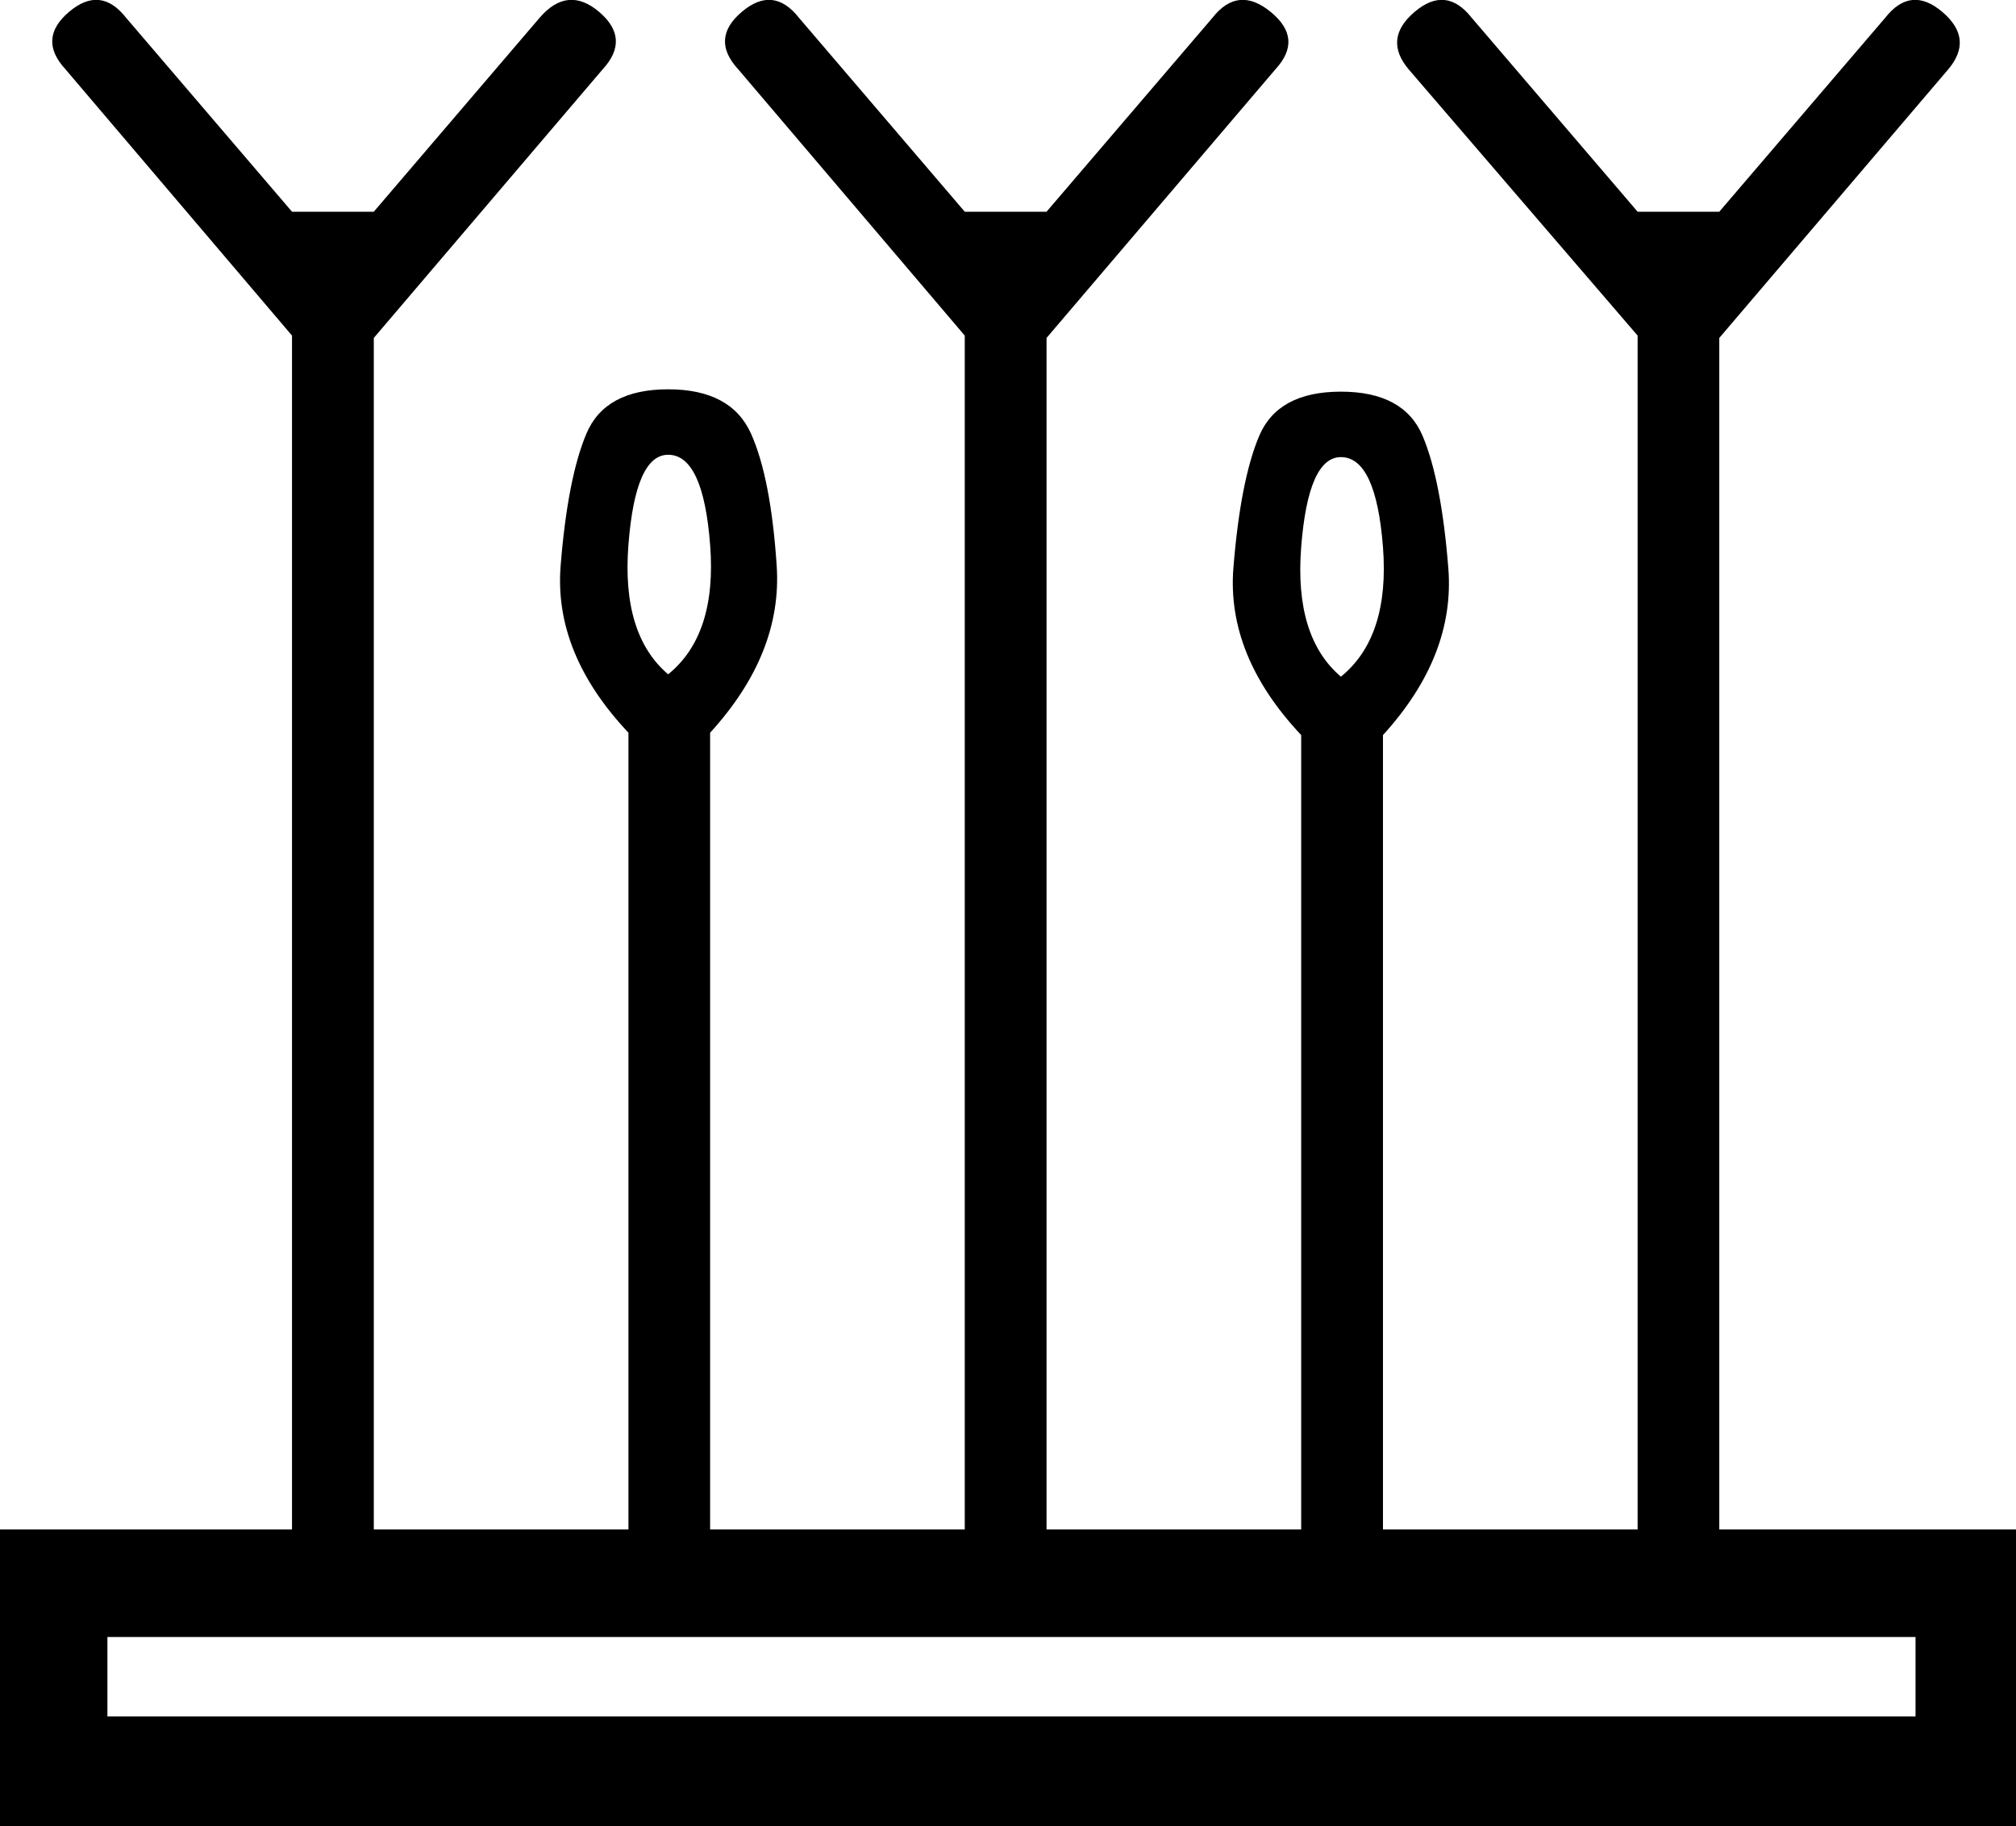 <?xml version='1.0' encoding ='UTF-8' standalone='yes'?>
<svg width='18.019' height='16.32' xmlns='http://www.w3.org/2000/svg' xmlns:xlink='http://www.w3.org/1999/xlink' xmlns:inkscape='http://www.inkscape.org/namespaces/inkscape'>
<path style='fill:#000000; stroke:none' d=' M 0.96 15.339  L 0.96 14.629  L 17.121 14.629  L 17.121 15.339  L 0.96 15.339  Z  M 5.972 6.026  Q 5.554 5.671 5.617 4.868  Q 5.679 4.064 5.972 4.064  Q 6.285 4.064 6.347 4.868  Q 6.41 5.671 5.972 6.026  Z  M 11.985 6.047  Q 11.567 5.692 11.63 4.888  Q 11.693 4.085 11.985 4.085  Q 12.298 4.085 12.361 4.888  Q 12.423 5.692 11.985 6.047  Z  M 15.367 3.02  L 17.414 0.619  Q 17.643 0.347 17.361 0.107  Q 17.079 -0.133 16.85 0.159  L 15.367 1.892  L 14.637 1.892  L 13.154 0.159  Q 12.924 -0.133 12.643 0.107  Q 12.361 0.347 12.59 0.619  L 14.637 2.999  L 14.637 13.668  L 12.361 13.668  L 12.361 6.569  Q 13.008 5.859 12.945 5.076  Q 12.883 4.293 12.716 3.897  Q 12.549 3.5 11.985 3.5  Q 11.421 3.5 11.254 3.897  Q 11.087 4.293 11.024 5.076  Q 10.962 5.859 11.63 6.569  L 11.63 13.668  L 9.354 13.668  L 9.354 3.02  L 11.4 0.619  Q 11.651 0.347 11.358 0.107  Q 11.066 -0.133 10.837 0.159  L 9.354 1.892  L 8.623 1.892  L 7.141 0.159  Q 6.911 -0.133 6.629 0.107  Q 6.347 0.347 6.598 0.619  L 8.623 2.999  L 8.623 13.668  L 6.347 13.668  L 6.347 6.548  Q 6.995 5.838 6.942 5.055  Q 6.89 4.272 6.713 3.876  Q 6.535 3.479 5.972 3.479  Q 5.408 3.479 5.241 3.876  Q 5.074 4.272 5.011 5.055  Q 4.948 5.838 5.617 6.548  L 5.617 13.668  L 3.341 13.668  L 3.341 3.02  L 5.387 0.619  Q 5.637 0.347 5.356 0.107  Q 5.074 -0.133 4.823 0.159  L 3.341 1.892  L 2.61 1.892  L 1.127 0.159  Q 0.898 -0.133 0.616 0.107  Q 0.334 0.347 0.585 0.619  L 2.61 2.999  L 2.61 13.668  L 0 13.668  L 0 16.32  L 18.019 16.32  L 18.019 13.668  L 15.367 13.668  L 15.367 3.02  Z '/></svg>
